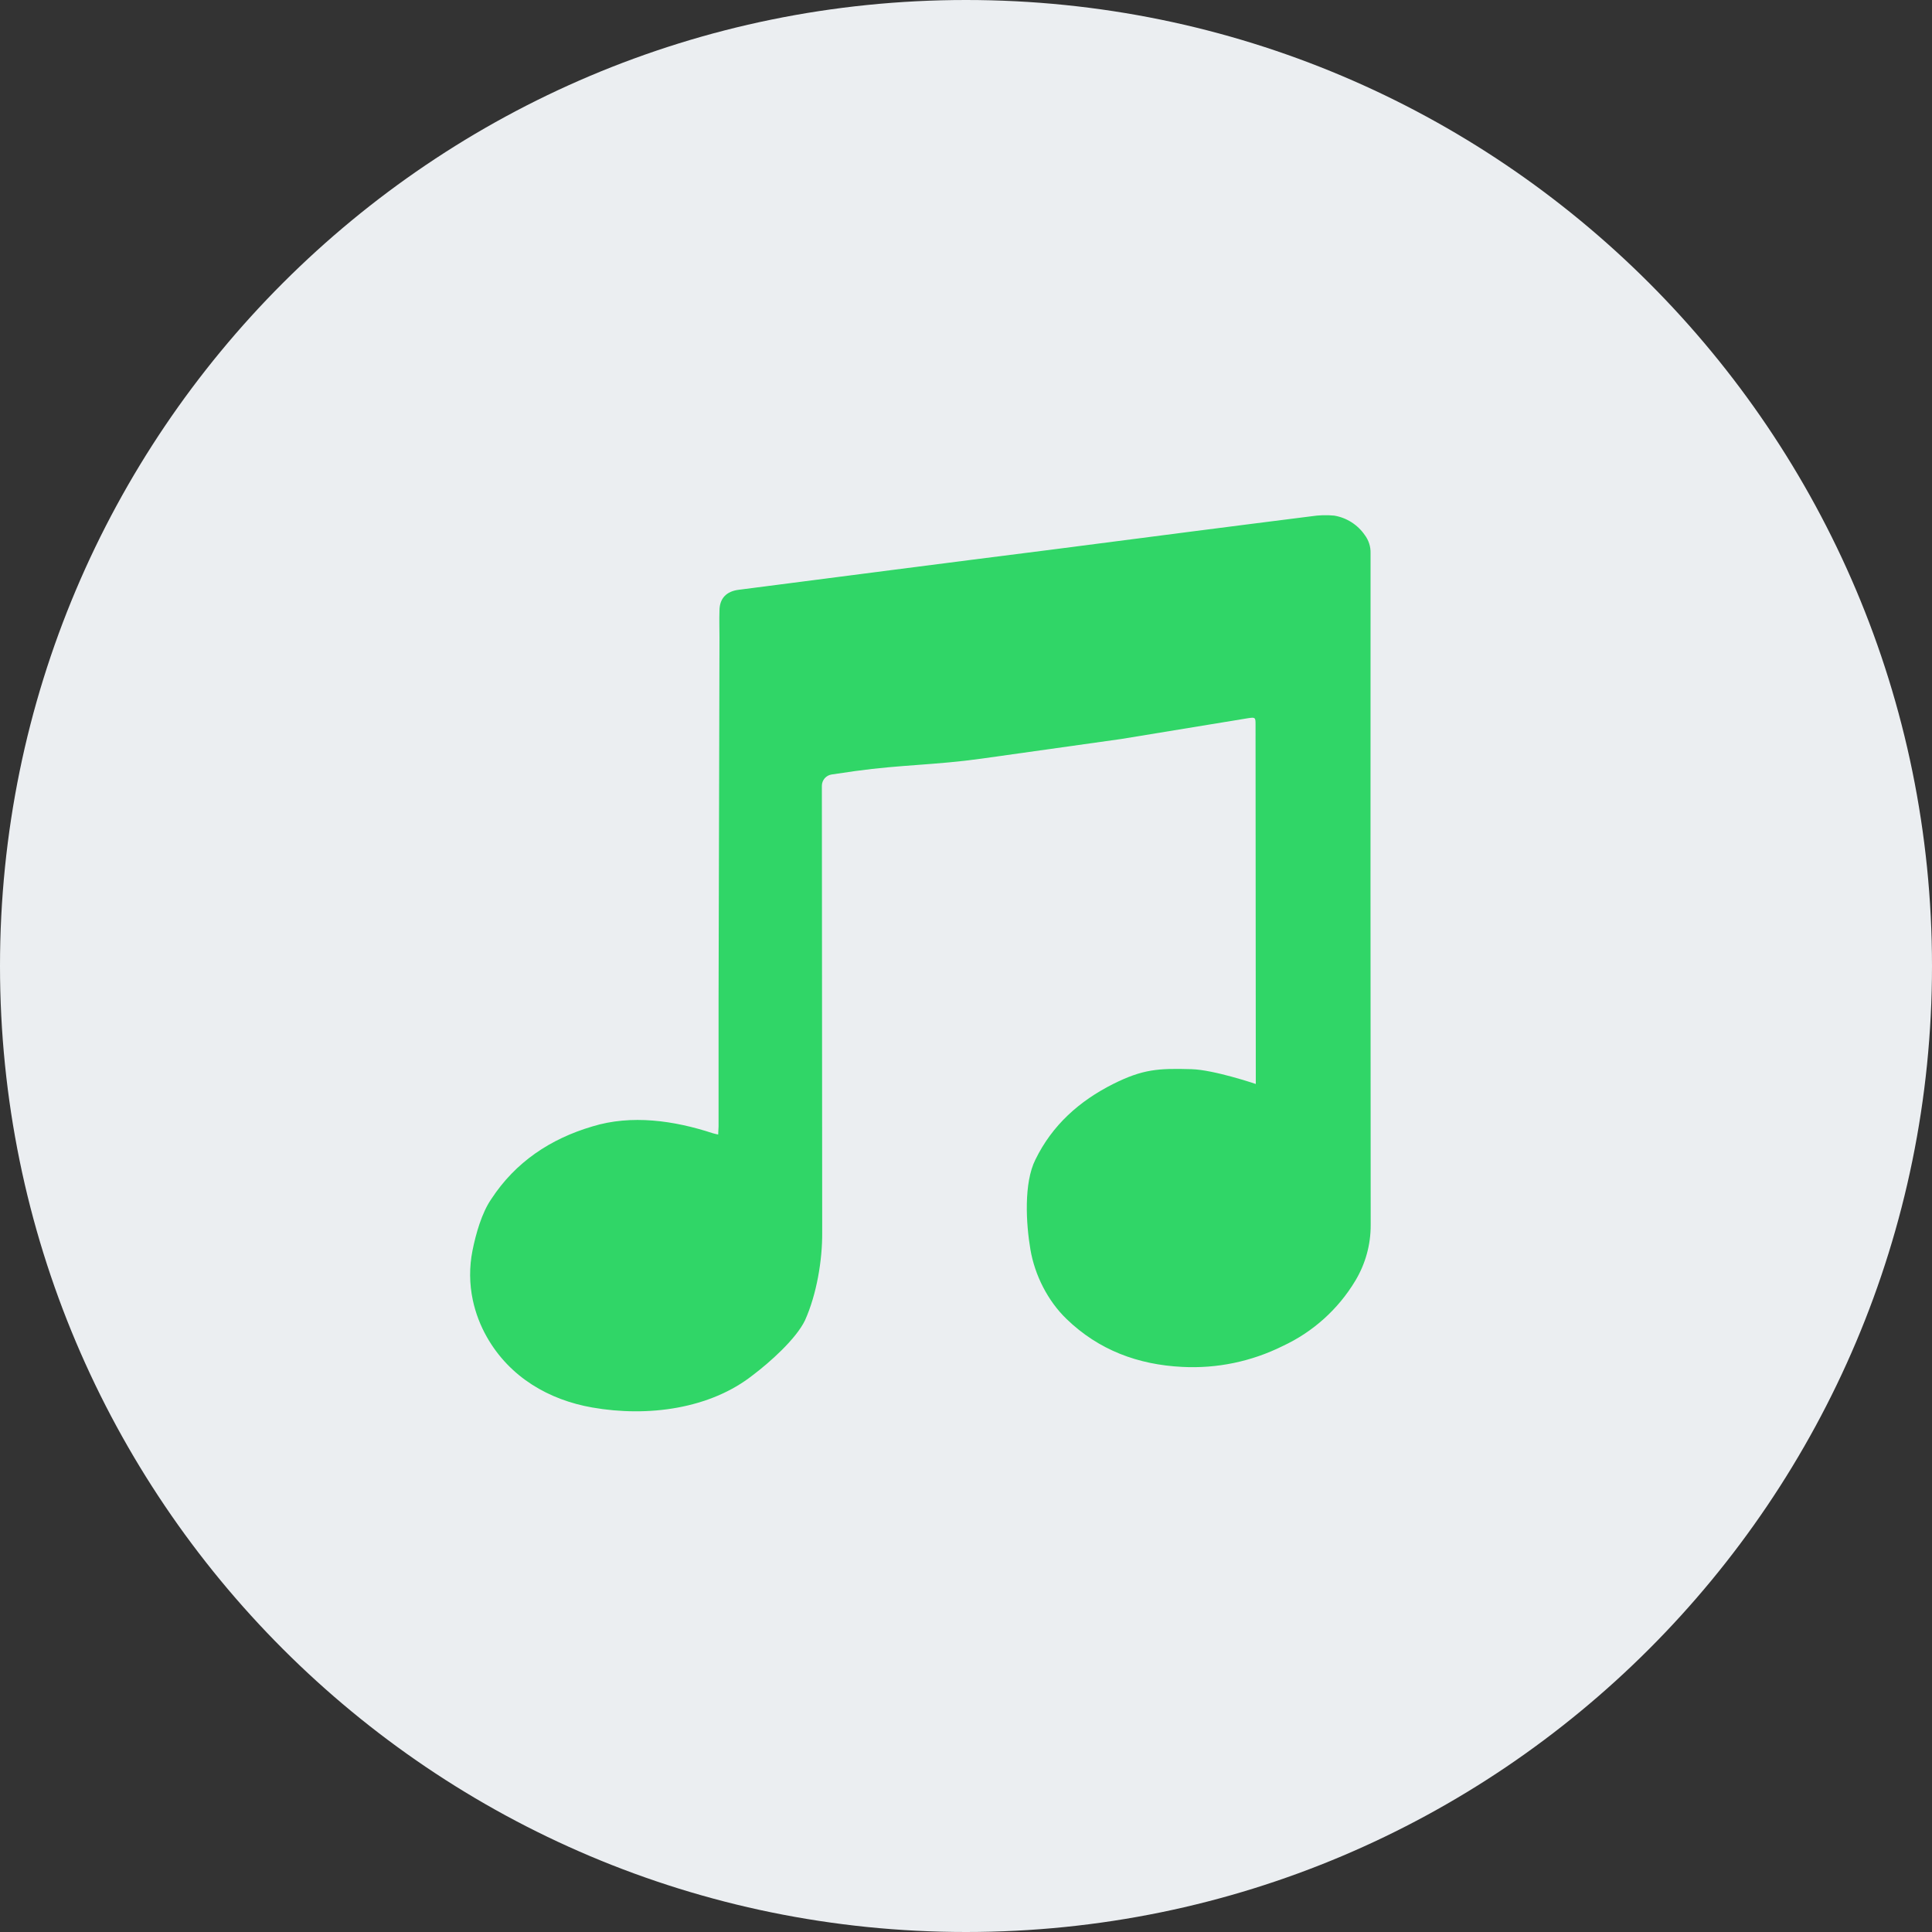 <svg width="30" height="30" viewBox="0 0 30 30" fill="none" xmlns="http://www.w3.org/2000/svg">
<rect x="0" y="0" width="30" height="30" fill="#333333" stroke="none"/>
<path d="M30 15C30 23.284 23.284 30 15 30C6.716 30 0 23.284 0 15C0 6.716 6.716 0 15 0C23.284 0 30 6.716 30 15Z" fill="#EBEEF1"/>
<path d="M21.284 19.022C21.285 19.326 21.203 19.625 21.046 19.886C20.78 20.33 20.386 20.684 19.916 20.902C19.433 21.142 18.895 21.254 18.355 21.225C17.672 21.191 17.062 20.965 16.562 20.482C16.27 20.201 16.068 19.801 16 19.401C15.932 19.002 15.895 18.369 16.078 18.006C16.339 17.471 16.76 17.096 17.285 16.832C17.745 16.602 17.986 16.587 18.5 16.602C18.848 16.611 19.5 16.832 19.5 16.832C19.5 14.968 19.496 13.109 19.496 11.246C19.496 11.139 19.49 11.137 19.387 11.151L17.411 11.475C16.688 11.576 15.965 11.678 15.241 11.78C14.518 11.881 14.001 11.873 13.278 11.973C13.157 11.99 13.036 12.009 12.915 12.026C12.873 12.032 12.834 12.053 12.806 12.085C12.778 12.117 12.762 12.159 12.762 12.201C12.762 14.512 12.767 16.819 12.767 19.131C12.771 19.569 12.68 20.102 12.5 20.502C12.361 20.792 11.949 21.158 11.691 21.352C11.027 21.877 10.062 22.007 9.199 21.856C8.526 21.739 7.916 21.388 7.56 20.761C7.459 20.583 7.385 20.39 7.342 20.189C7.288 19.935 7.286 19.673 7.337 19.418C7.388 19.163 7.48 18.834 7.628 18.62C8.005 18.043 8.546 17.684 9.199 17.491C9.806 17.305 10.466 17.399 11.069 17.597C11.094 17.605 11.118 17.609 11.152 17.617C11.152 17.569 11.158 17.53 11.158 17.491C11.158 16.829 11.158 16.167 11.158 15.506C11.162 13.605 11.167 11.802 11.172 9.901C11.172 9.763 11.167 9.624 11.172 9.485C11.172 9.292 11.279 9.182 11.471 9.158L13.859 8.85C14.692 8.743 15.525 8.636 16.358 8.531C17.057 8.441 17.755 8.351 18.454 8.26C19.09 8.179 19.727 8.096 20.361 8.017C20.478 7.999 20.597 7.995 20.714 8.006C20.81 8.021 20.902 8.056 20.984 8.108C21.066 8.16 21.137 8.228 21.192 8.308C21.253 8.389 21.285 8.488 21.282 8.59C21.28 12.1 21.281 15.512 21.284 19.022Z" fill="#30D667"/>
</svg>
